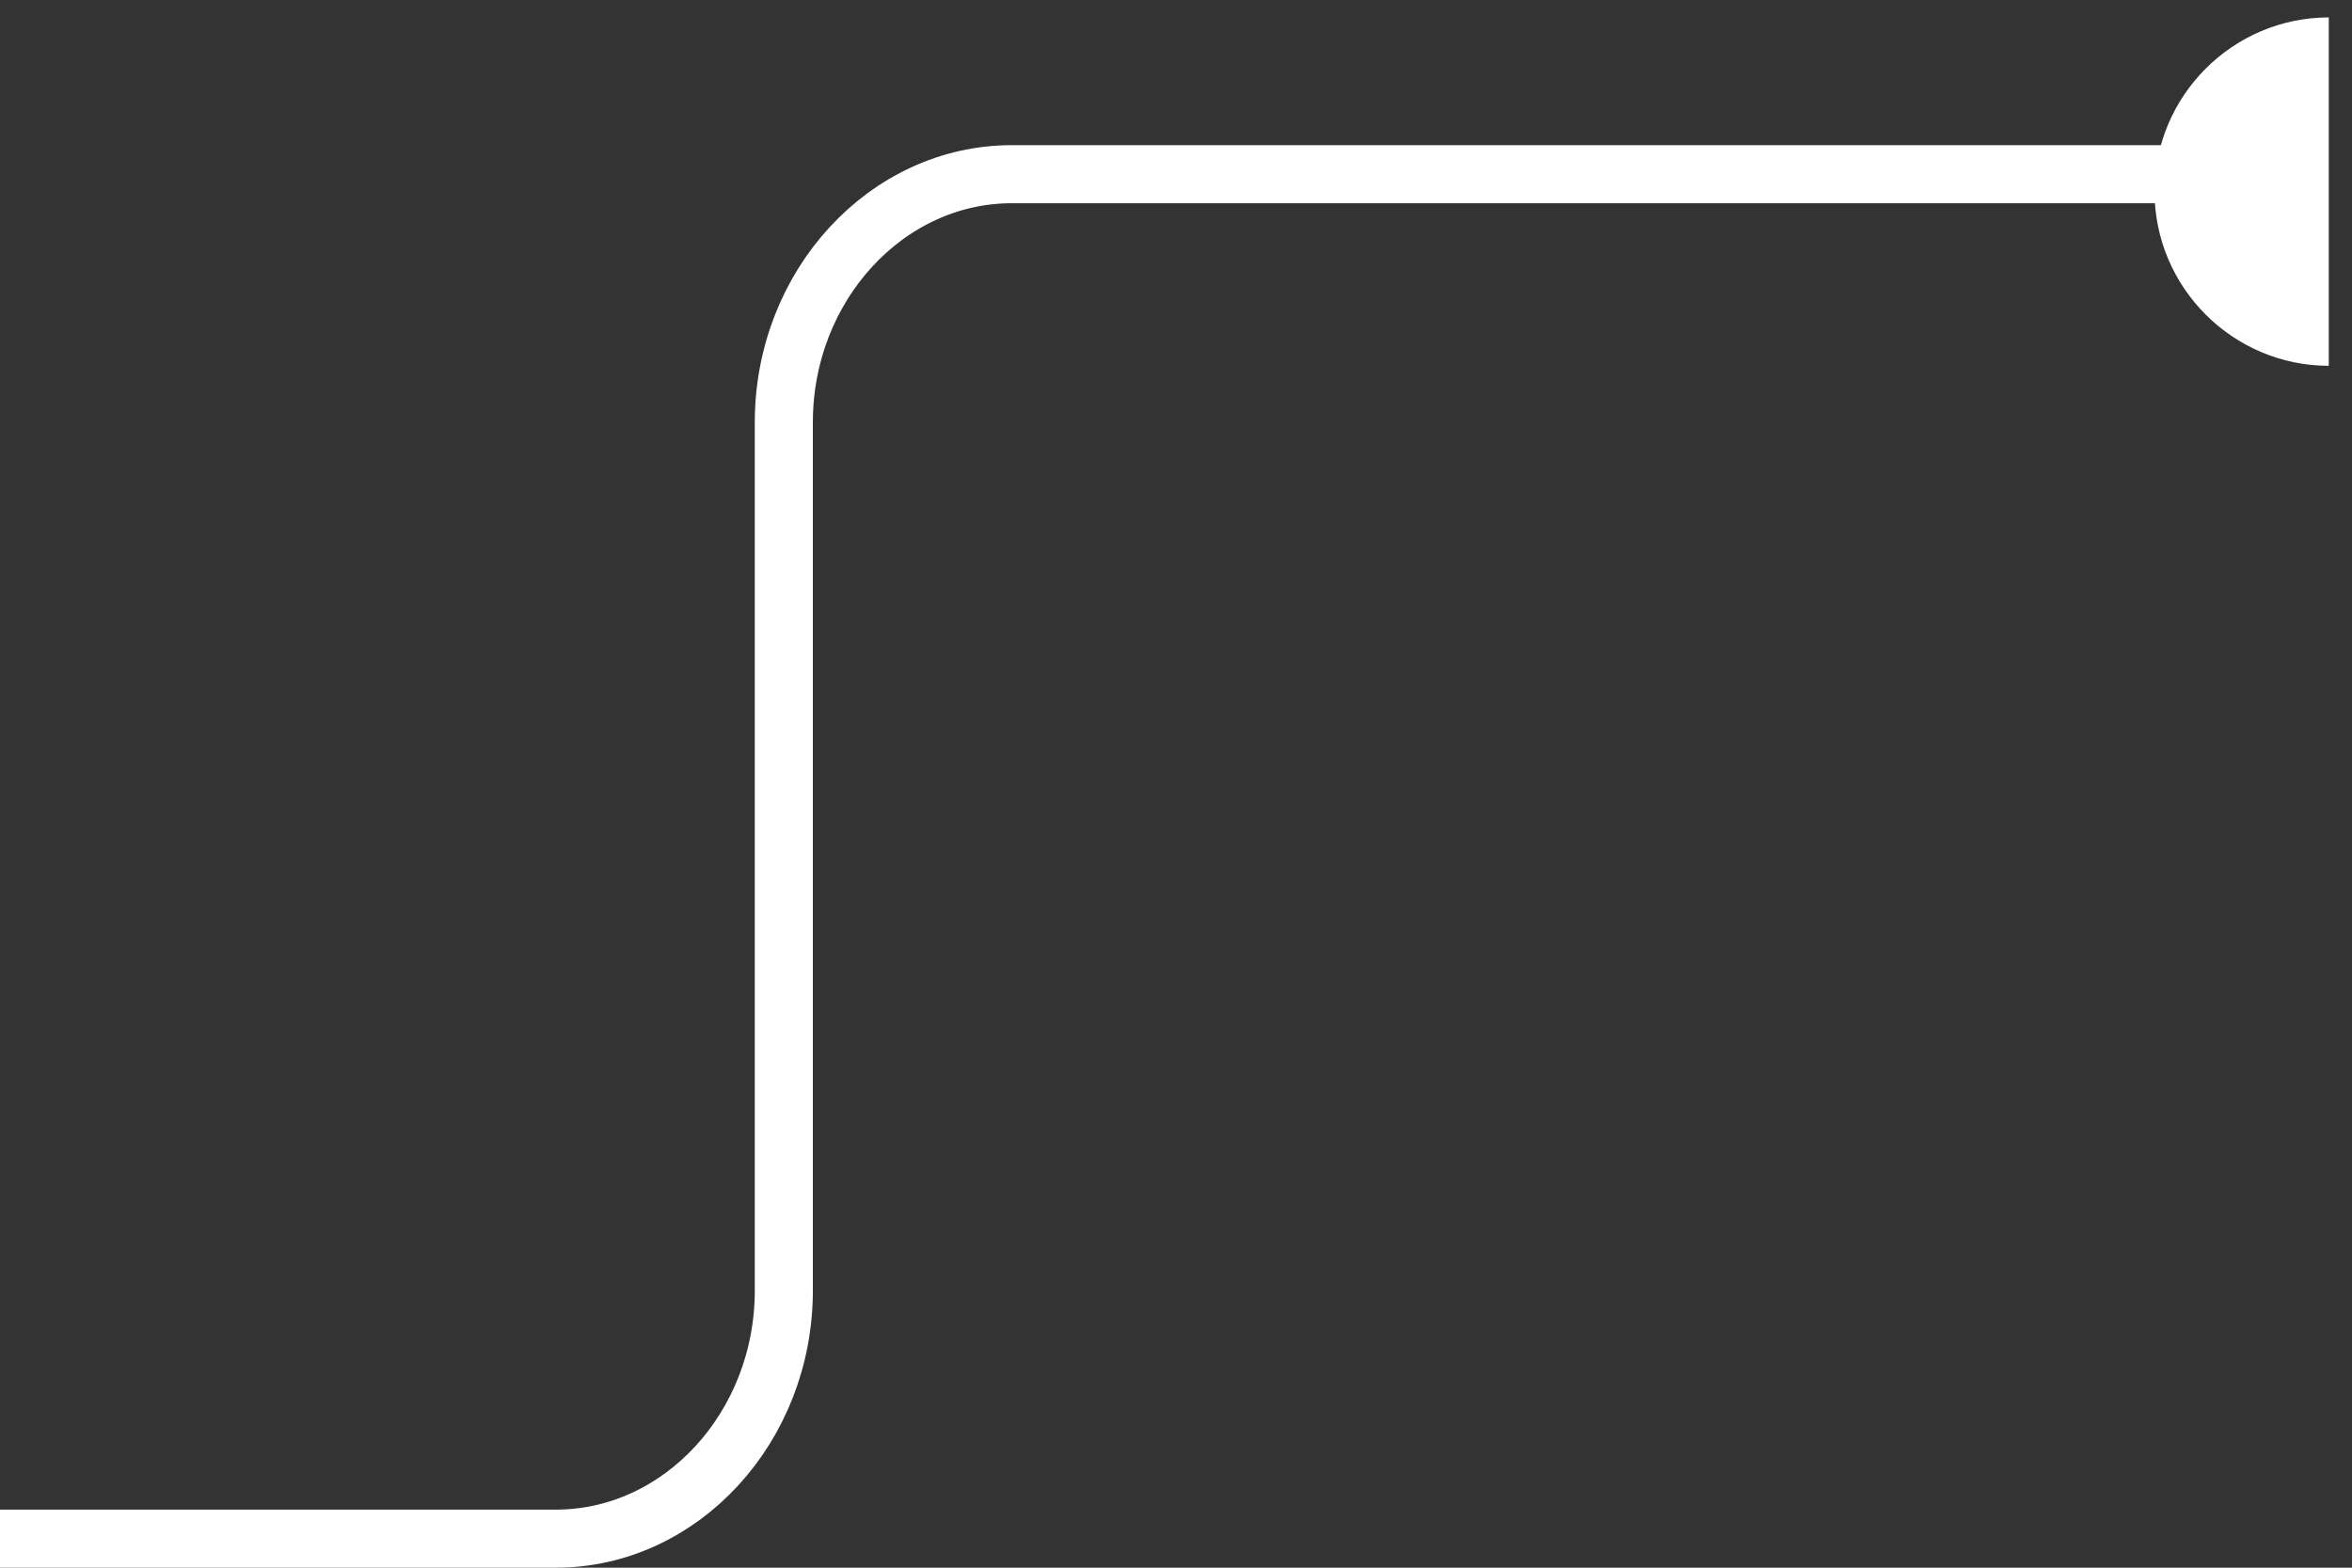 <svg width="81" height="54" viewBox="0 0 81 54" fill="none" xmlns="http://www.w3.org/2000/svg">
<rect x="0" y="0" width="81" height="54" fill="#333333" stroke="none"/>
<path d="M74.2 6.6C74.2 9.9 76.9 12.6 80.2 12.6V0.6C76.9 0.6 74.2 3.3 74.2 6.6Z" fill="white"/>
<path d="M-7.62939e-06 53L19.141 53C23.46 53 26.994 49.154 26.994 44.455L26.994 14.546C26.994 9.845 30.528 6 34.847 6L80 6" stroke="white" stroke-width="2"/>
</svg>
